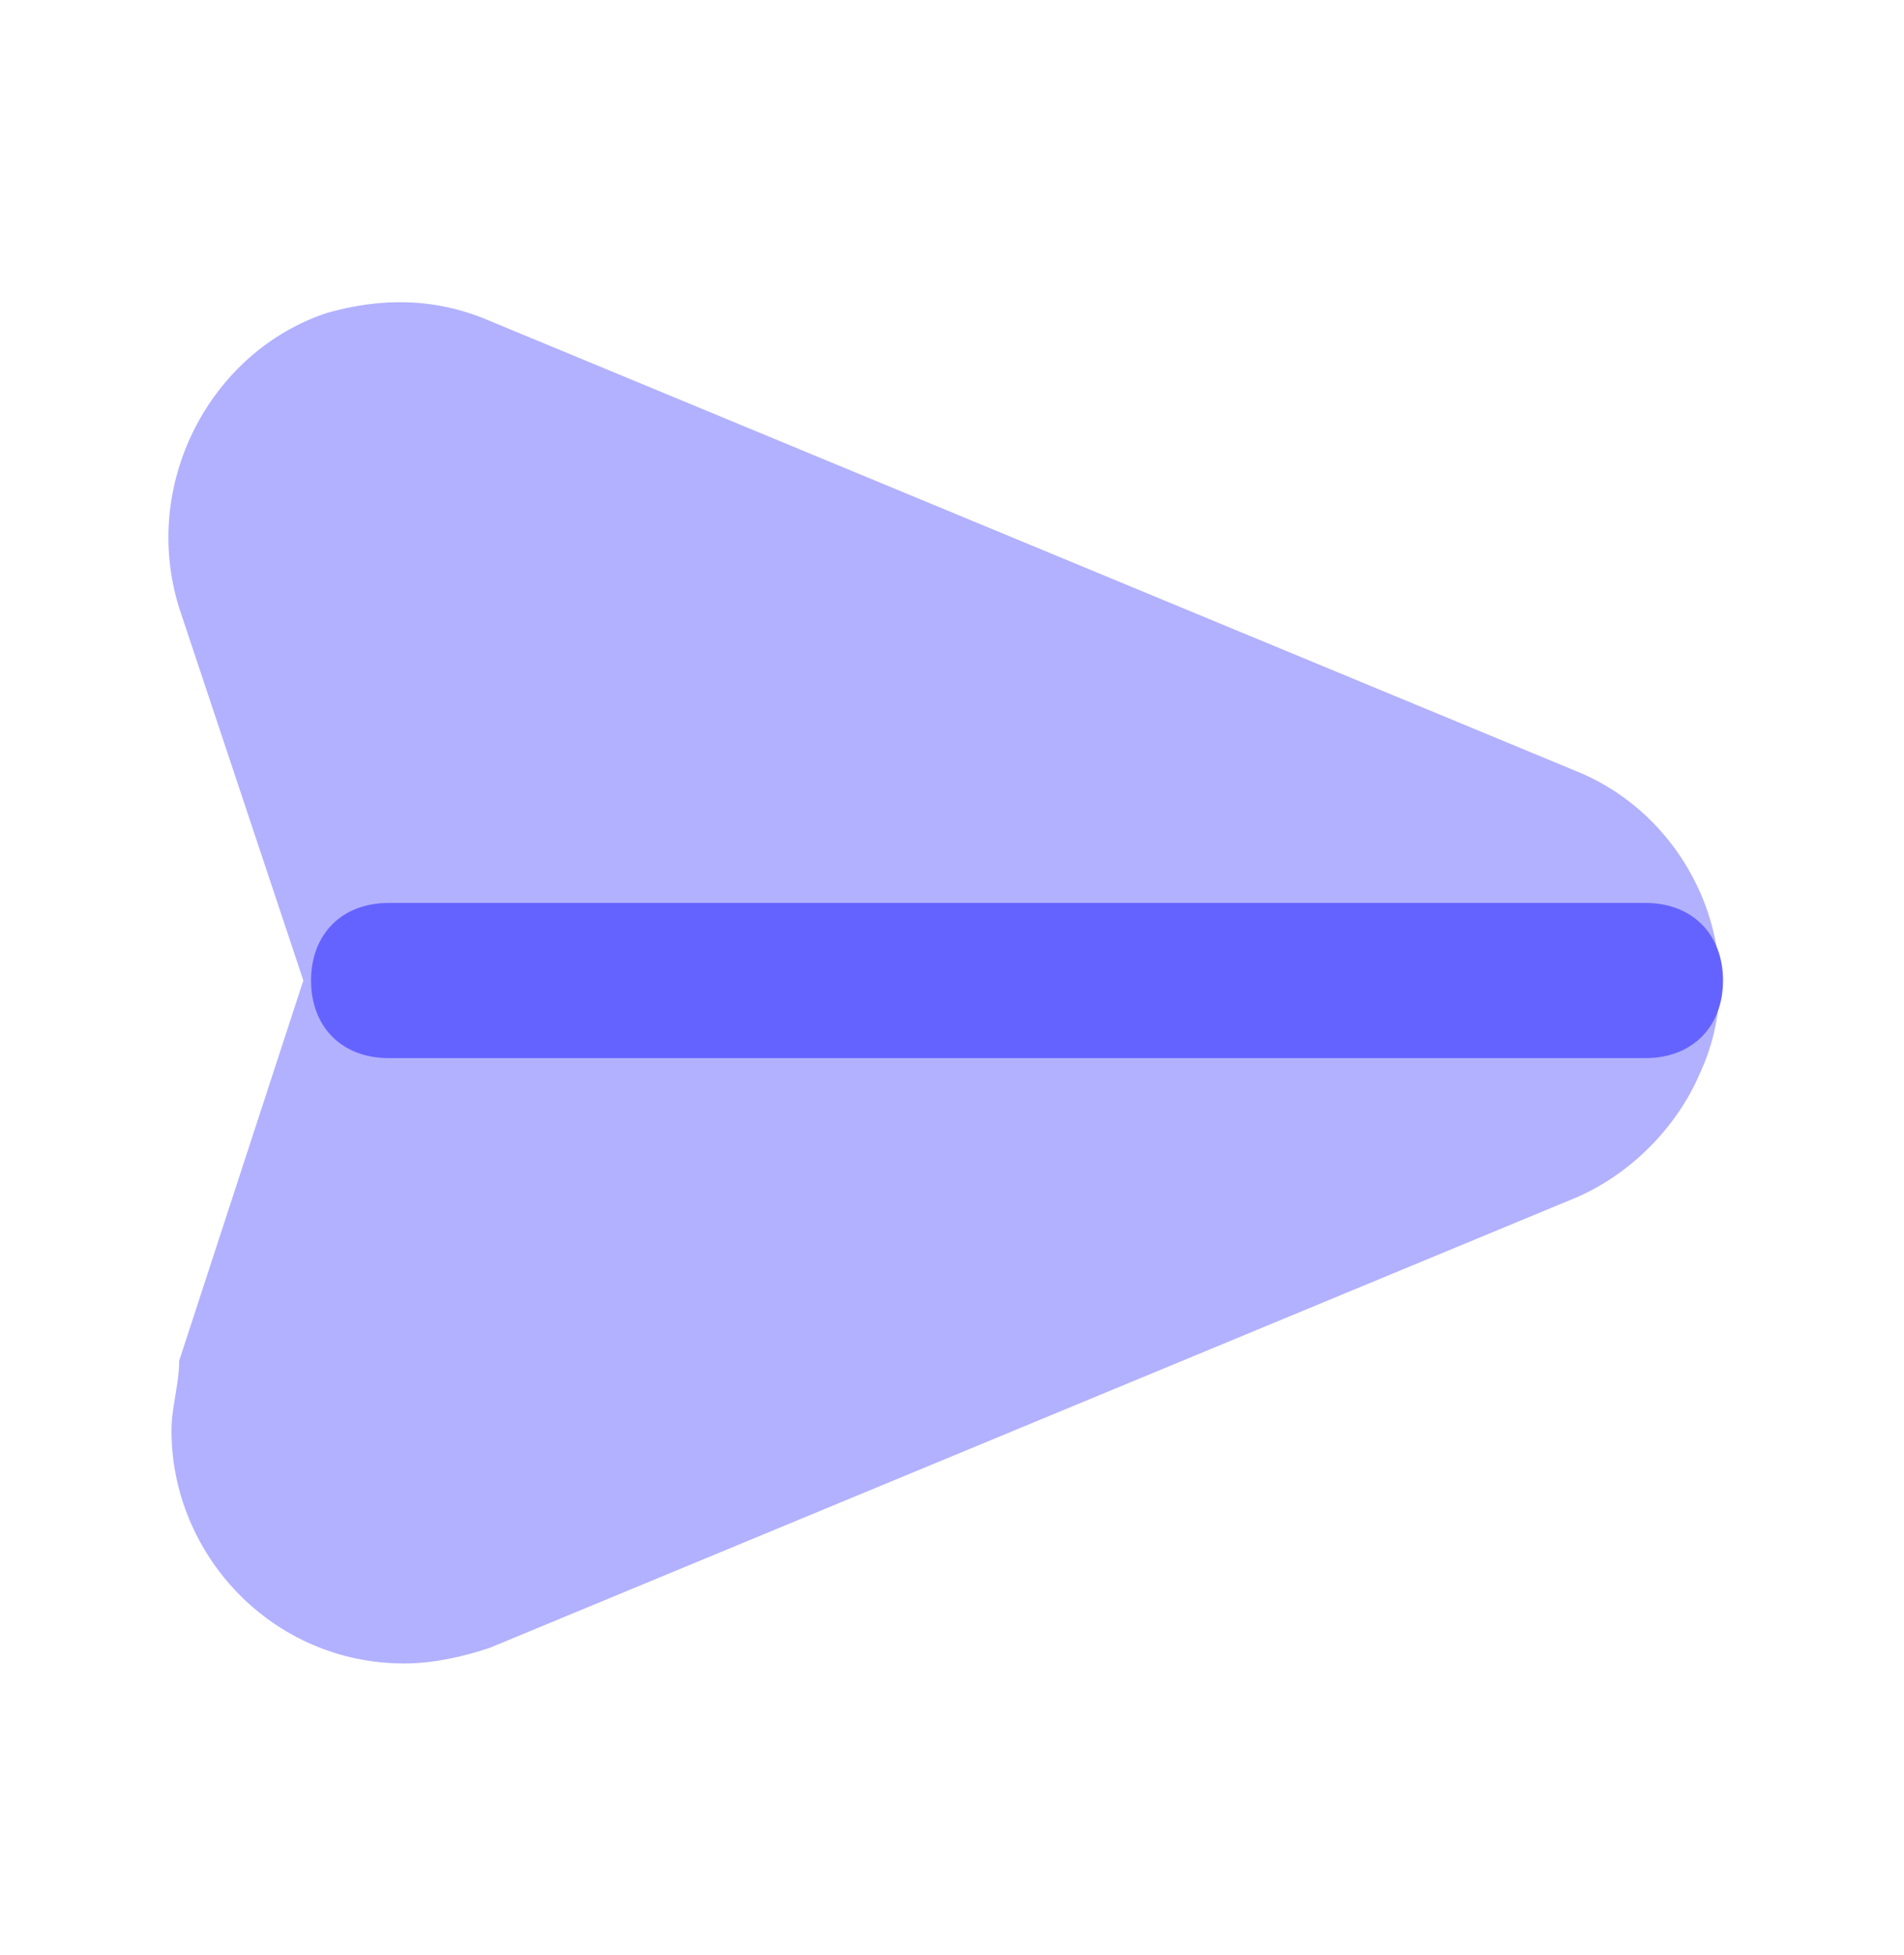 <svg width="38" height="39" viewBox="0 0 38 39" fill="none" xmlns="http://www.w3.org/2000/svg">
<g id="navigation-arrow">
<path id="Vector" d="M8.067 33.187C5.434 33.187 3.422 31.019 3.422 28.541C3.422 28.077 3.576 27.612 3.576 27.148L6.054 19.561L3.576 12.129C2.802 9.652 4.196 7.019 6.518 6.245C7.602 5.935 8.686 5.935 9.77 6.4L31.447 15.38C33.769 16.309 35.008 19.096 33.924 21.419C33.46 22.503 32.531 23.432 31.447 23.896L9.77 32.877C9.305 33.032 8.686 33.187 8.067 33.187Z" fill="#B2B1FF"/>
<path id="Vector_2" d="M32.84 21.11H7.756C6.827 21.11 6.208 20.491 6.208 19.562C6.208 18.633 6.827 18.014 7.756 18.014H32.84C33.769 18.014 34.388 18.633 34.388 19.562C34.388 20.491 33.769 21.11 32.84 21.11Z" fill="#6563FF"/>
</g>
</svg>
